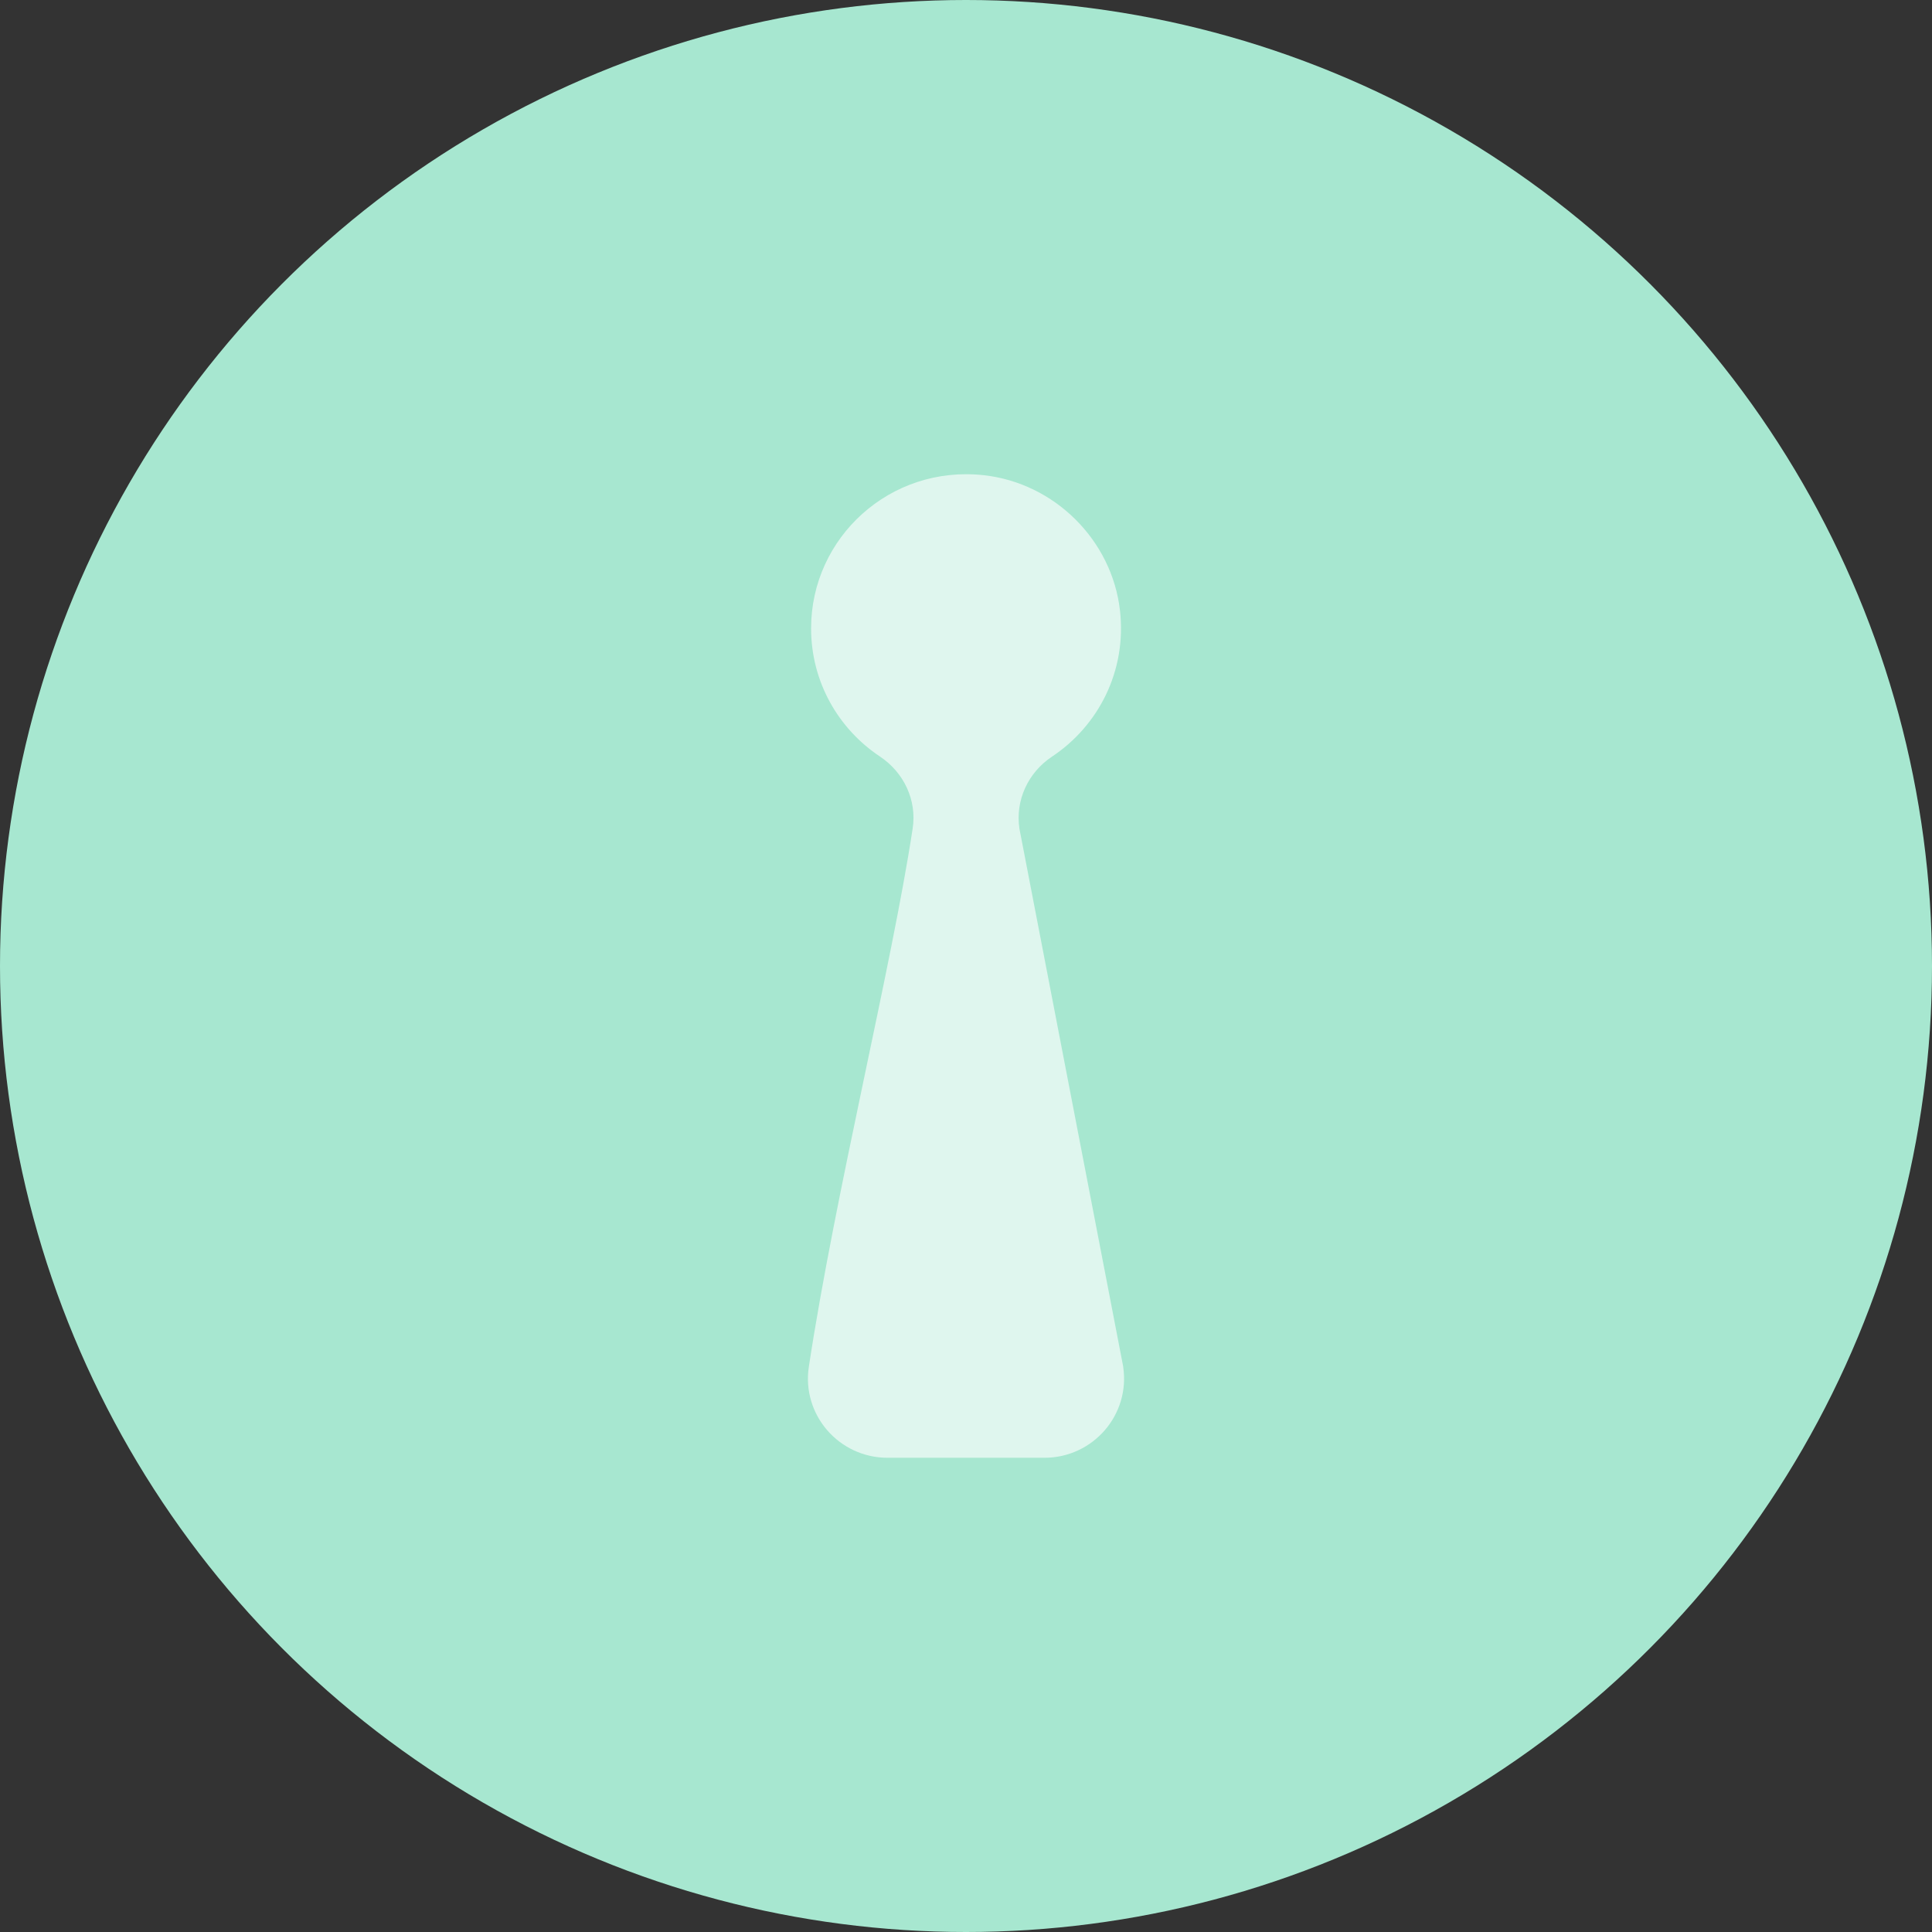 <svg width="110" height="110" viewBox="0 0 110 110" fill="none" xmlns="http://www.w3.org/2000/svg">
<rect x="0" y="0" width="110" height="110" fill="#333333" stroke="none"/>
<circle cx="55" cy="55" r="55" fill="#A7E7D0"/>
<path d="M63.951 77.812L58.042 47.181C57.798 45.572 58.533 43.984 59.894 43.081C62.527 41.333 64.162 38.216 63.766 34.753C63.31 30.75 60.037 27.5 56.011 27.056C50.686 26.469 46.18 30.599 46.18 35.778C46.18 38.821 47.734 41.499 50.099 43.072C51.463 43.981 52.211 45.558 51.963 47.172C50.772 55.026 47.55 67.947 46.052 77.818C45.638 80.55 47.764 83 50.54 83H59.462C62.238 83 64.365 80.544 63.948 77.812H63.951Z" fill="#DFF6EE"/>
</svg>
